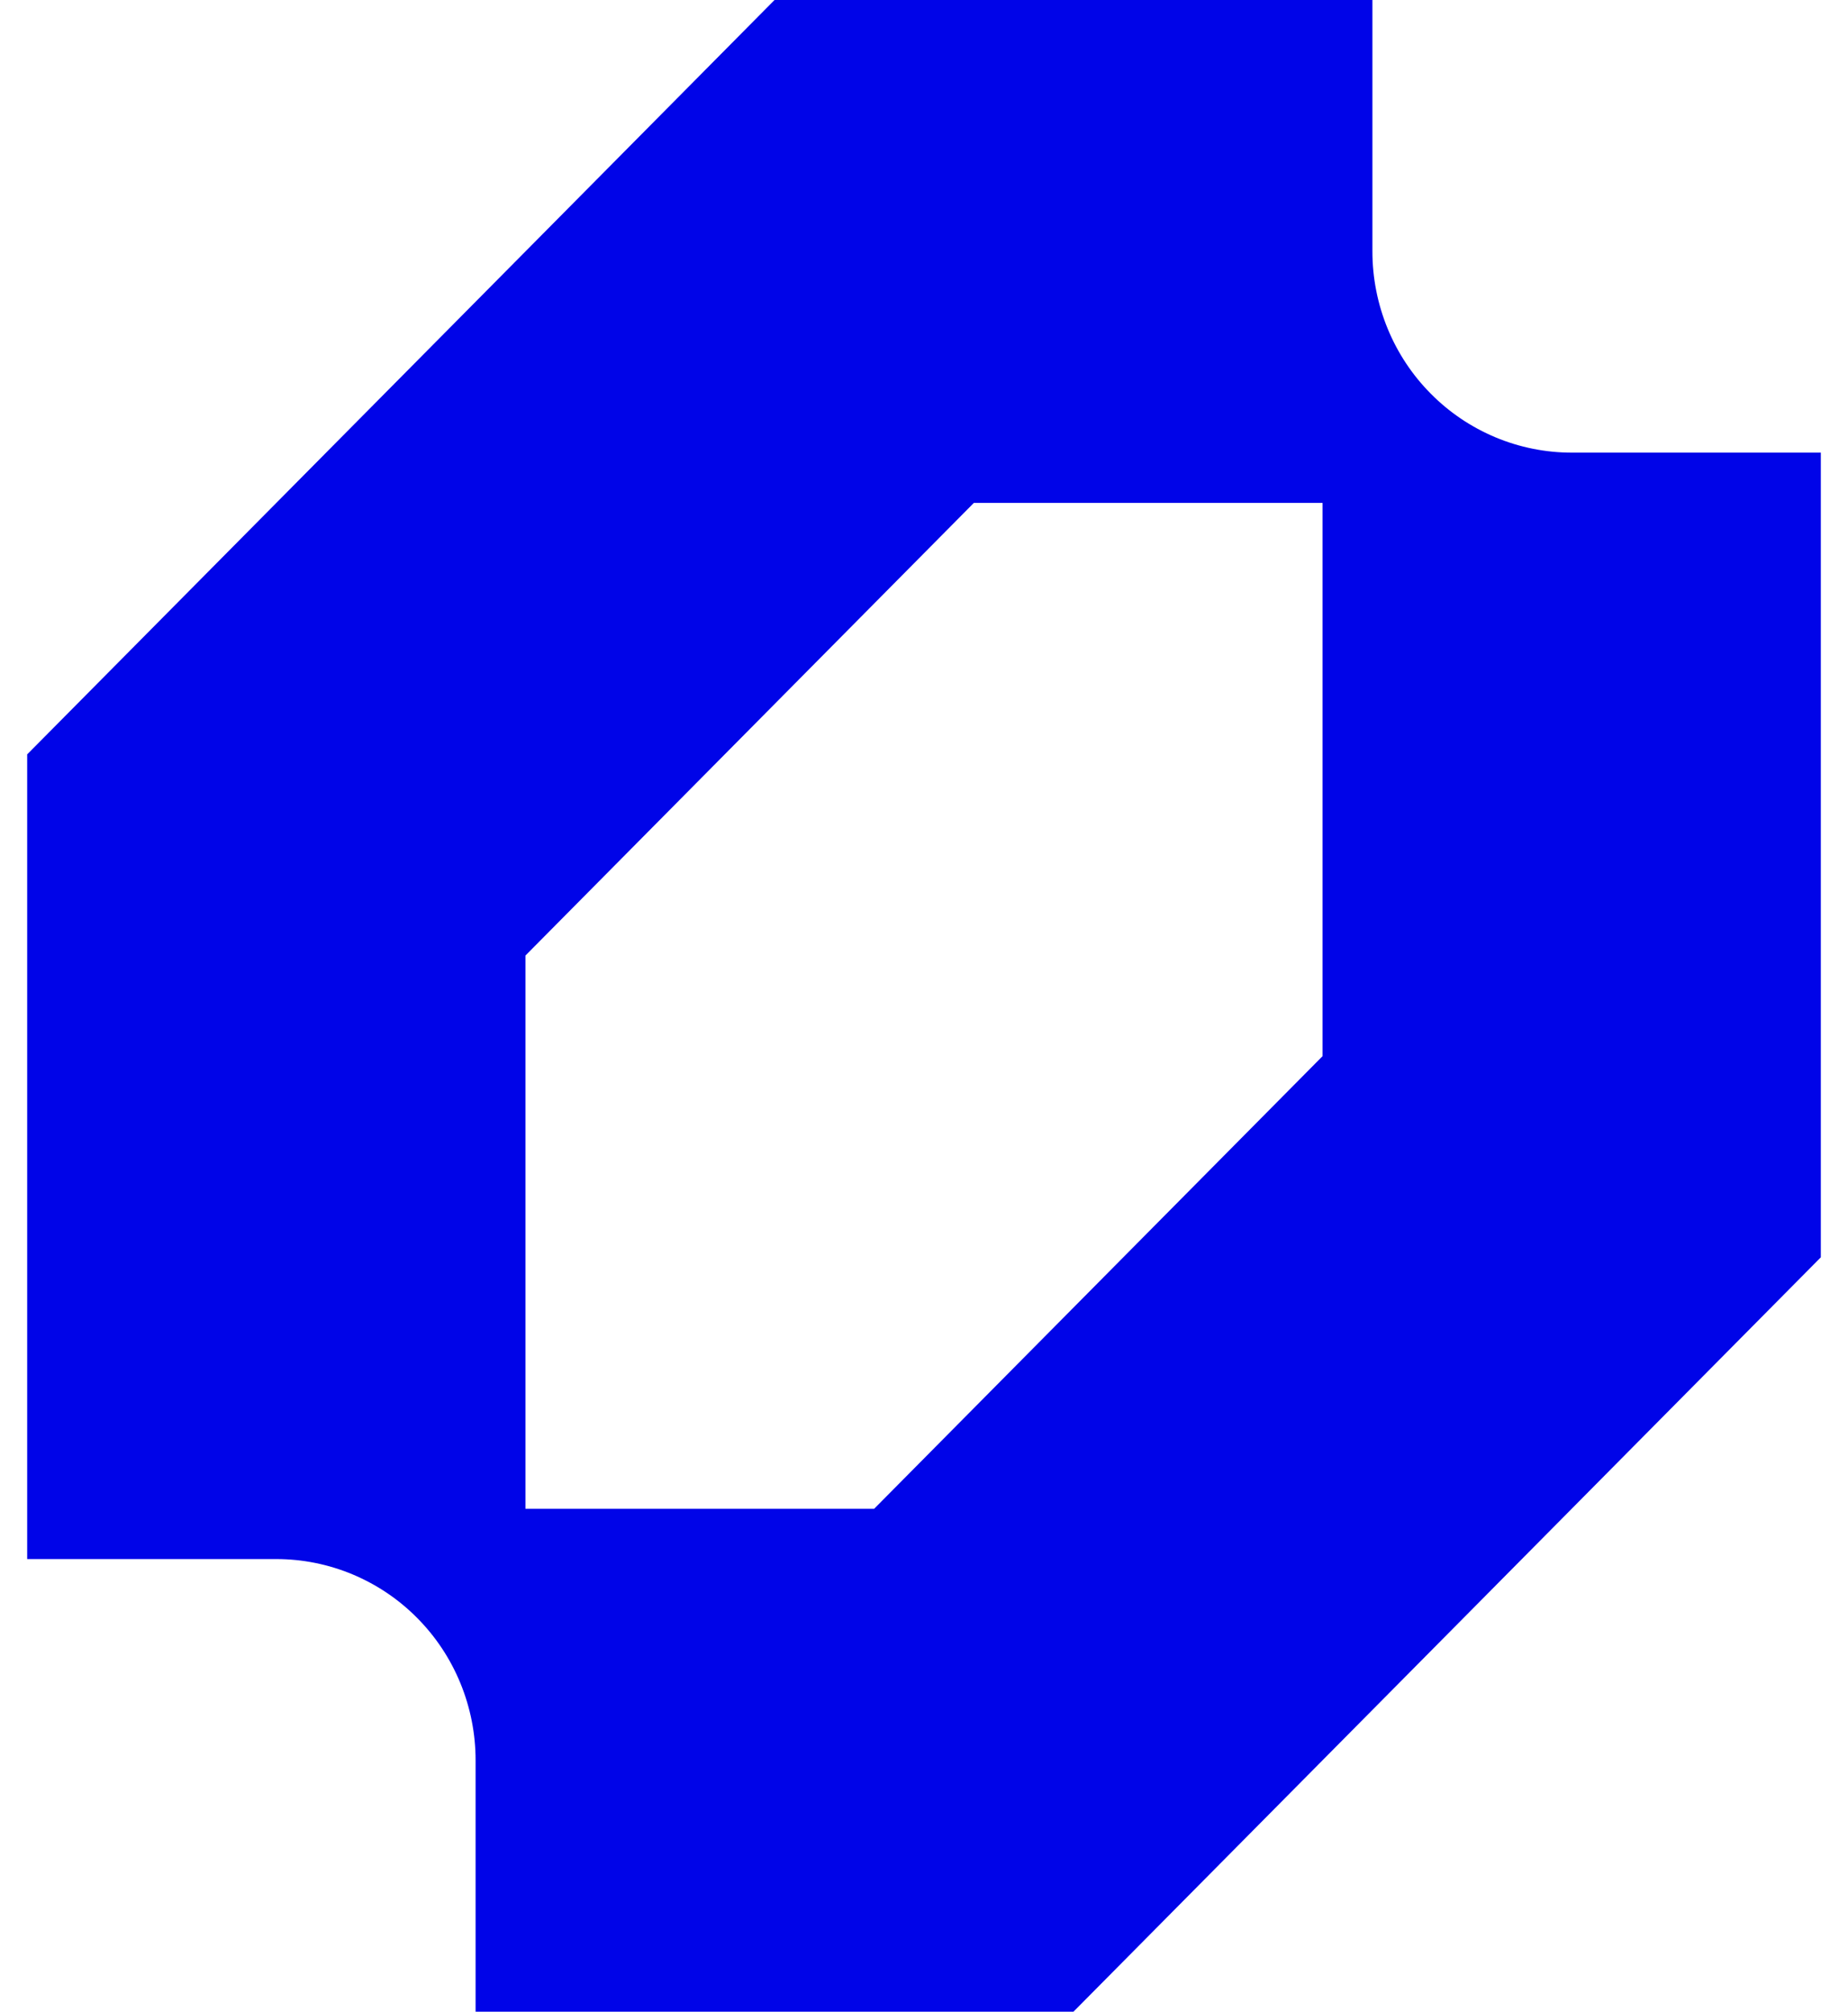 <svg width="34" height="37" viewBox="0 0 34 37" fill="none" xmlns="http://www.w3.org/2000/svg">
<path fill-rule="evenodd" clip-rule="evenodd" d="M0.5 13.875V28.675H5.083C5.565 28.675 6.042 28.771 6.487 28.957C6.931 29.143 7.336 29.415 7.676 29.759C8.017 30.102 8.287 30.51 8.471 30.959C8.655 31.408 8.75 31.889 8.75 32.375V37H19.75L33.5 23.125V8.325H28.917C28.435 8.325 27.958 8.229 27.513 8.043C27.069 7.857 26.664 7.585 26.324 7.241C25.983 6.898 25.713 6.49 25.529 6.041C25.345 5.592 25.25 5.111 25.25 4.625V0H14.25L0.5 13.875ZM16.083 27.75H9.667V17.575L17.917 9.25H24.333V19.425L16.083 27.75Z" fill="#0004E8"/>
</svg>
